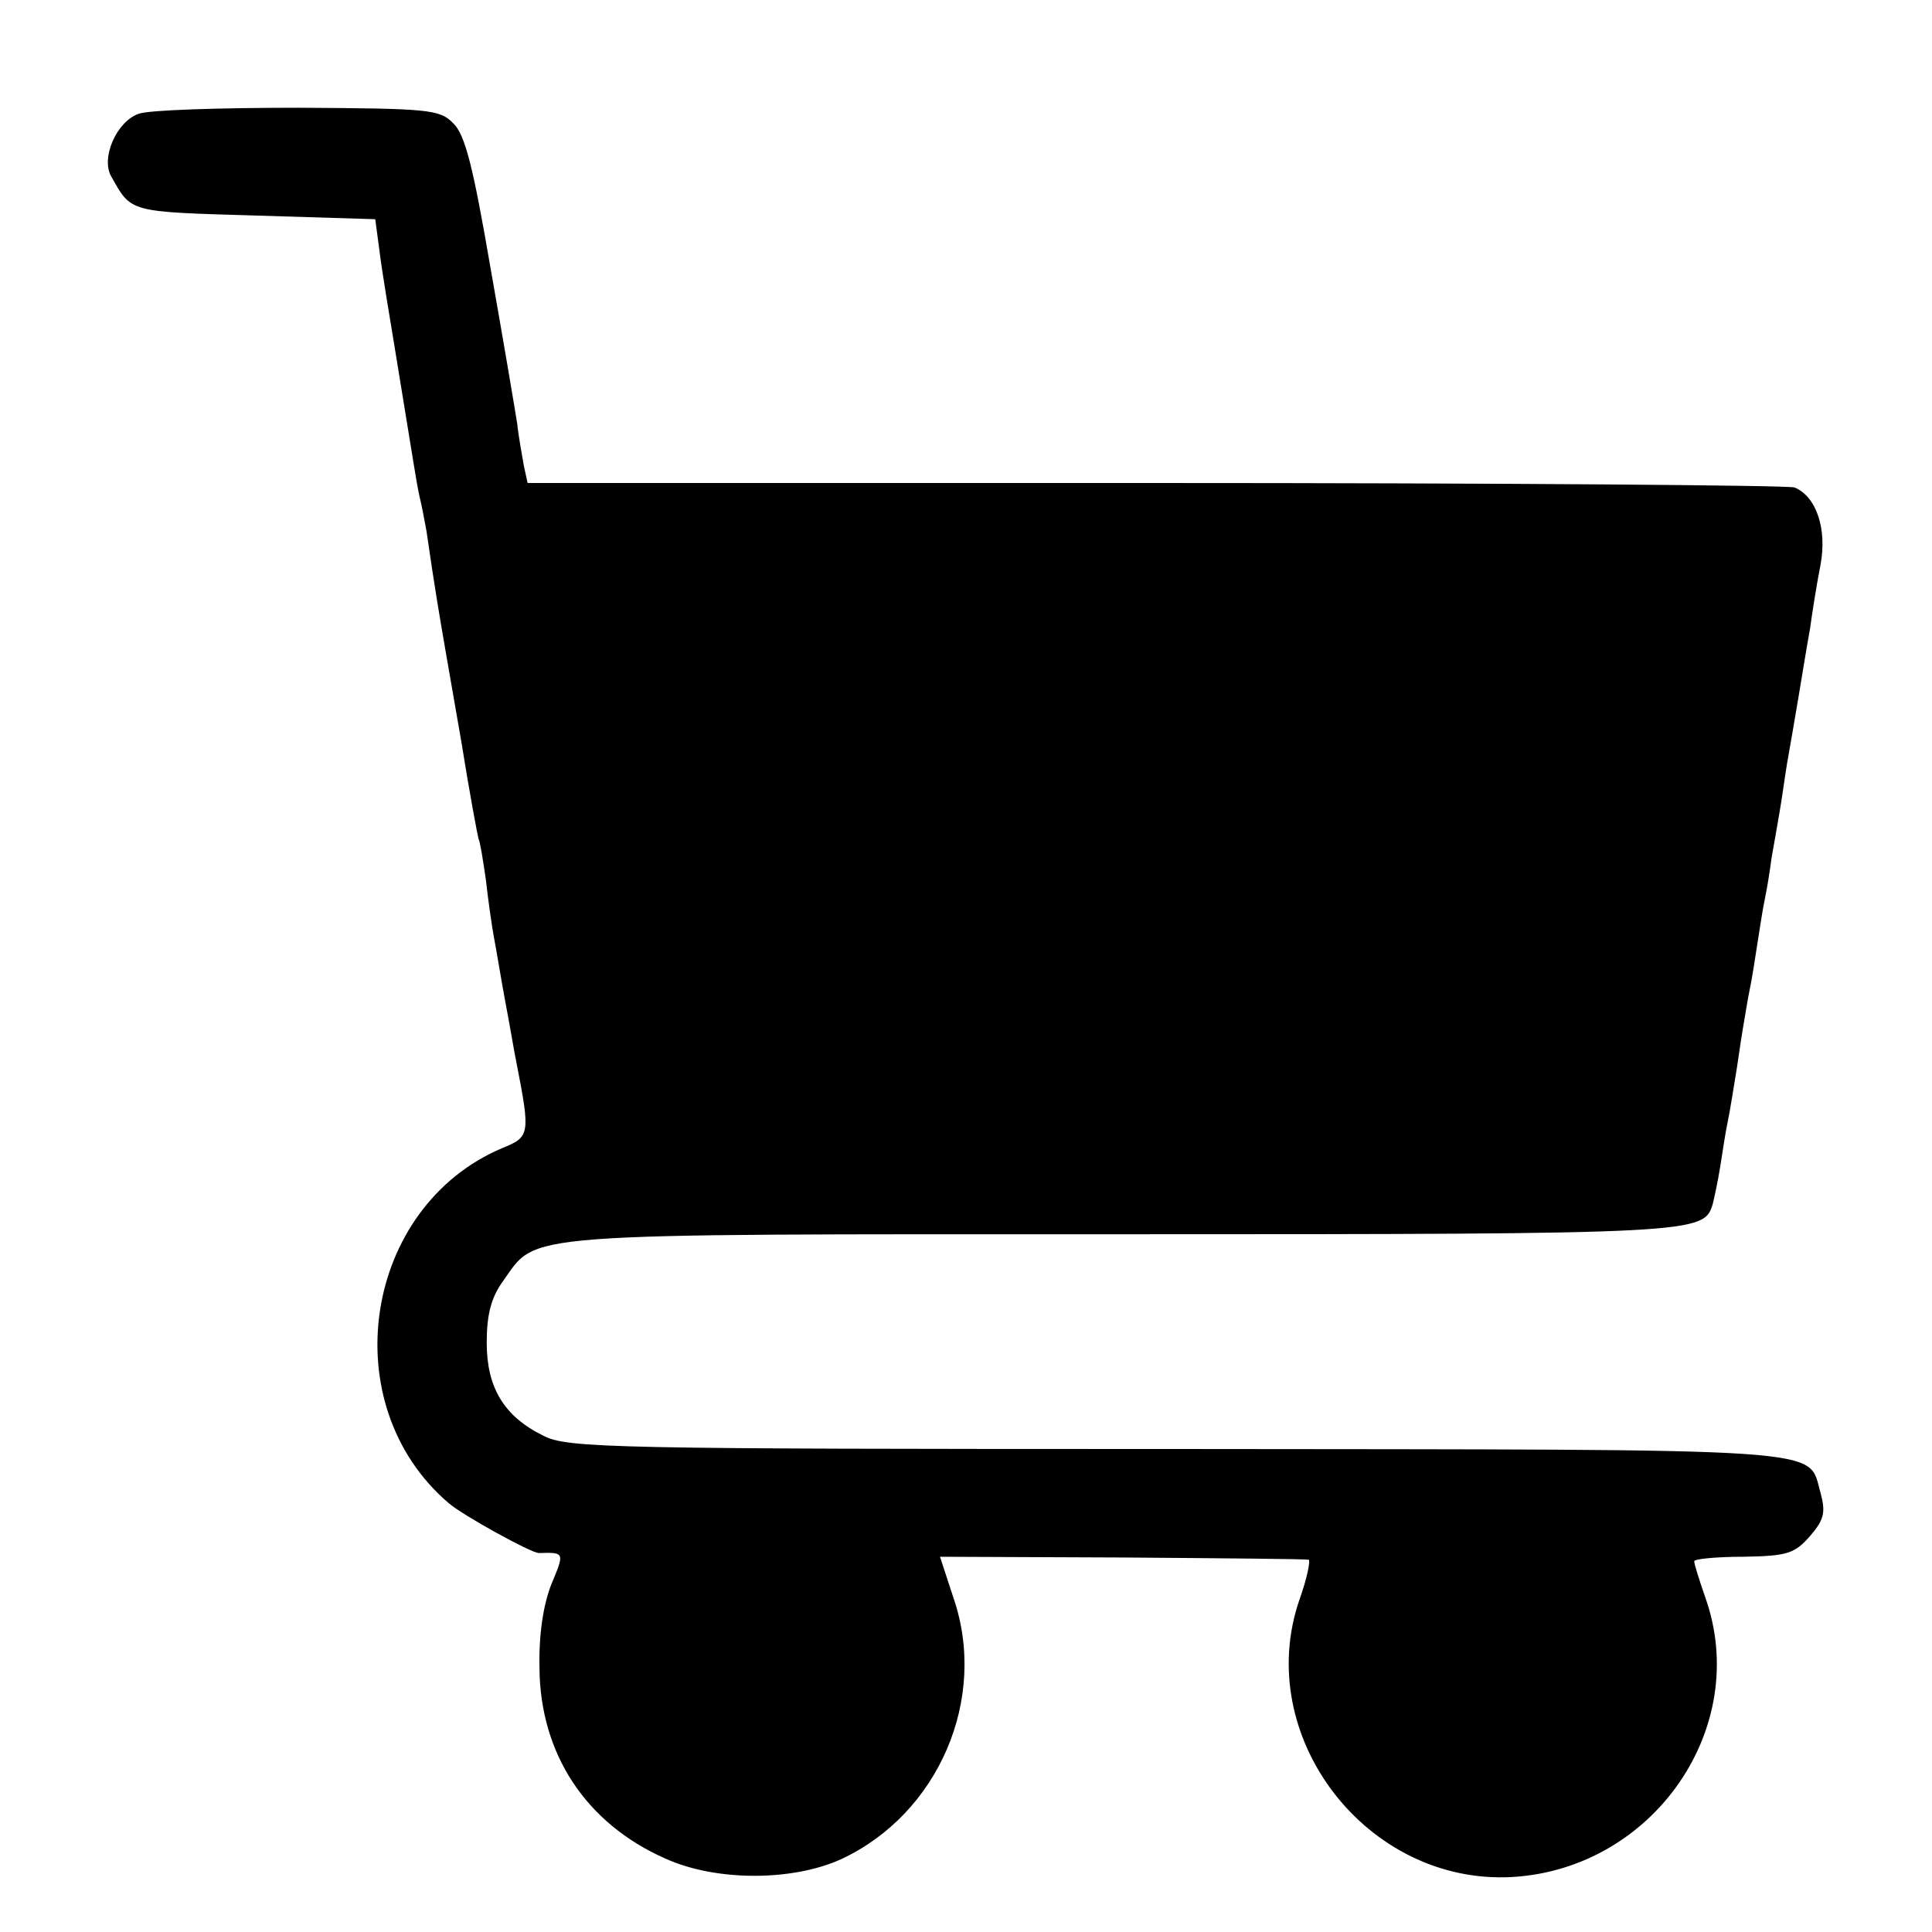 <?xml version="1.0" standalone="no"?>
<!DOCTYPE svg PUBLIC "-//W3C//DTD SVG 20010904//EN"
 "http://www.w3.org/TR/2001/REC-SVG-20010904/DTD/svg10.dtd">
<svg version="1.0" xmlns="http://www.w3.org/2000/svg"
 width="260pt" height="260pt" viewBox="0 0 260 260"
 preserveAspectRatio="xMidYMid meet">
<g transform="translate(0,260) scale(0.1,-0.1)"
fill="#000000" stroke="none">
<path d="M187 2447 c-30 -10 -52 -60 -37 -85 27 -48 23 -47 192 -52 l163 -5 6
-45 c3 -25 14 -90 23 -145 9 -55 19 -116 22 -135 3 -19 7 -42 9 -50 2 -8 6
-28 9 -45 11 -77 19 -122 22 -140 2 -11 13 -76 25 -144 11 -69 22 -127 23
-130 2 -3 6 -28 10 -56 3 -27 8 -62 11 -78 3 -15 9 -53 15 -85 6 -31 12 -68
15 -82 19 -97 18 -100 -19 -115 -187 -79 -228 -345 -72 -478 20 -17 111 -67
121 -67 35 1 35 1 17 -42 -11 -28 -17 -68 -16 -113 1 -116 63 -209 169 -256
68 -31 171 -31 237 -1 131 61 198 216 151 352 l-18 55 245 -1 c135 -1 248 -2
251 -3 3 0 -2 -25 -12 -53 -64 -184 90 -385 286 -374 190 11 322 201 260 376
-8 23 -15 45 -15 49 0 3 30 6 66 6 59 1 69 4 90 28 19 22 21 32 14 58 -18 62
30 58 -865 59 -761 0 -822 1 -854 18 -53 26 -76 65 -76 125 0 38 6 61 22 83
47 66 10 63 835 63 777 0 781 1 793 41 2 8 7 31 10 50 3 19 7 46 10 60 3 14 7
40 10 58 3 17 7 47 10 65 3 17 7 43 10 57 3 14 7 41 10 60 3 19 7 46 10 60 3
14 7 39 9 55 3 17 8 45 11 63 3 17 7 47 10 65 3 17 10 57 15 87 5 30 12 73 16
95 3 22 9 60 14 85 9 49 -6 92 -35 104 -9 3 -396 6 -861 6 l-844 0 -5 23 c-2
12 -7 38 -9 57 -3 19 -19 114 -36 210 -23 134 -34 179 -50 194 -18 19 -34 20
-209 21 -104 0 -200 -3 -214 -8z"/>
</g>
</svg>
